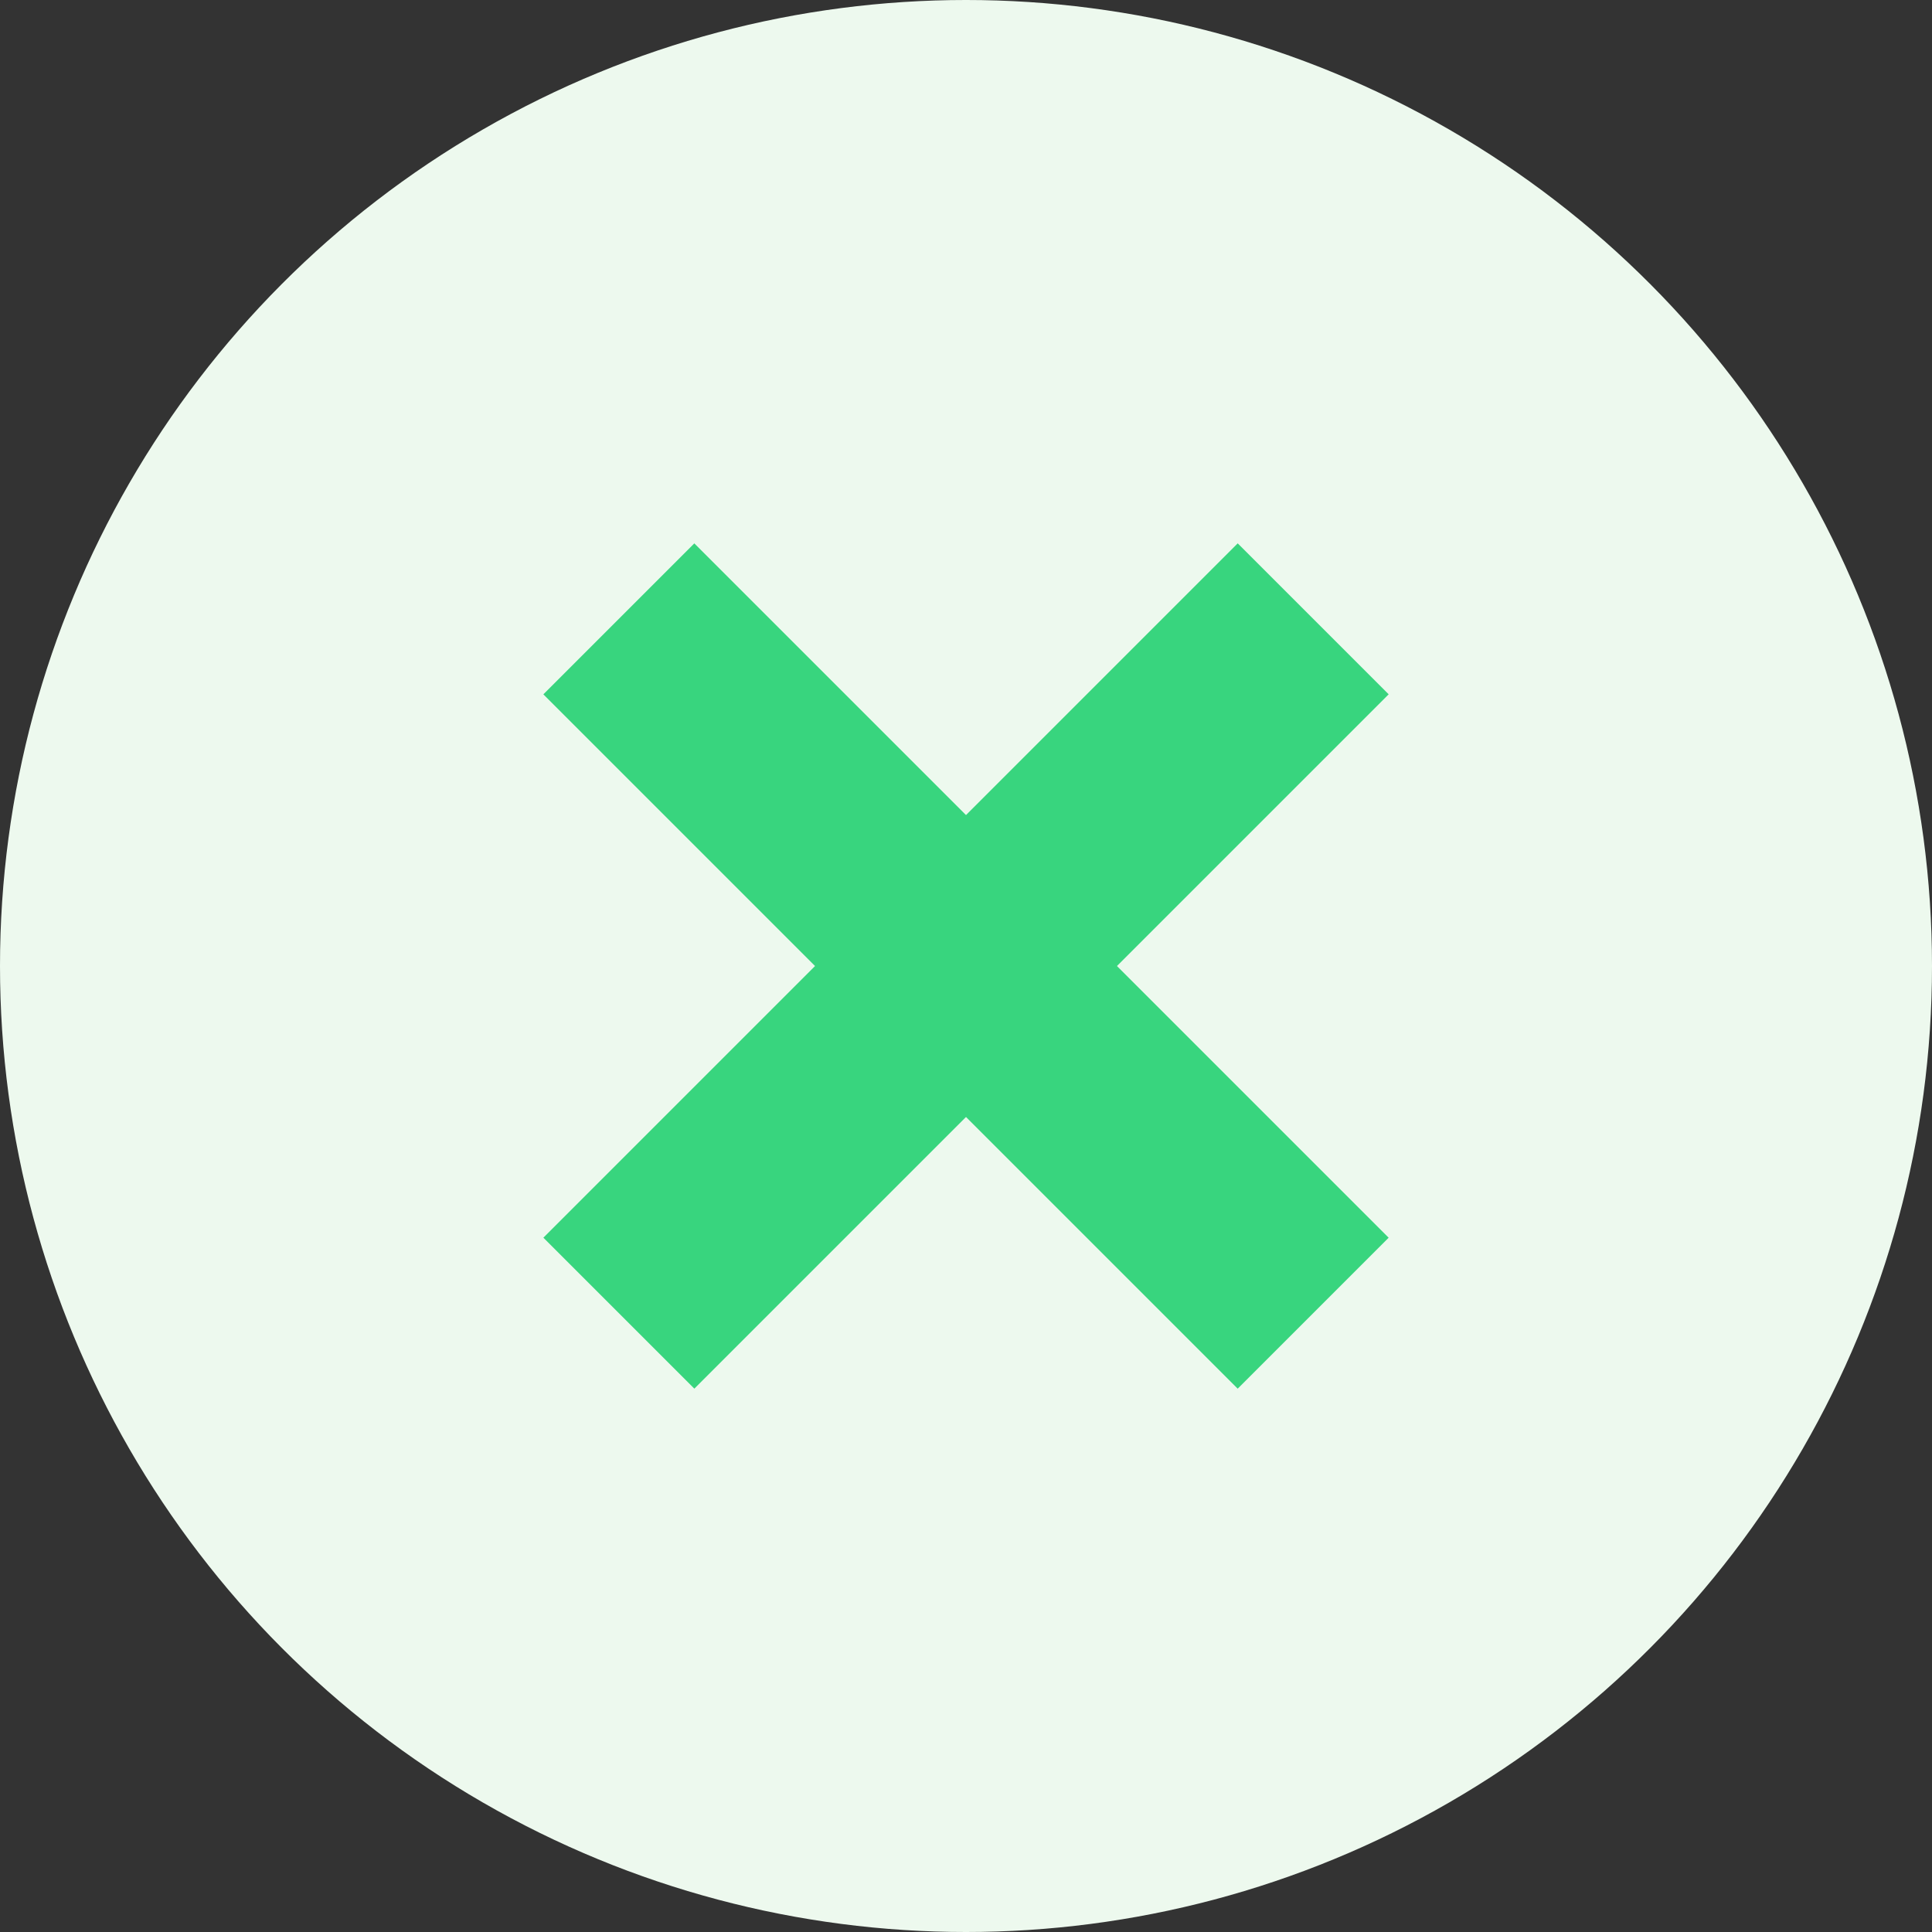 <svg width="32" height="32" viewBox="0 0 32 32" fill="none" xmlns="http://www.w3.org/2000/svg">
<rect x="0" y="0" width="32" height="32" fill="#333333" stroke="none"/>
<circle cx="16" cy="16" r="16" fill="#EDF9EE"/>
<rect x="11.5" y="9" width="16.264" height="3.536" transform="rotate(45 11.5 9)" fill="#38D57E"/>
<rect x="9" y="20.5" width="16.264" height="3.536" transform="rotate(-45 9 20.5)" fill="#38D57E"/>
</svg>
